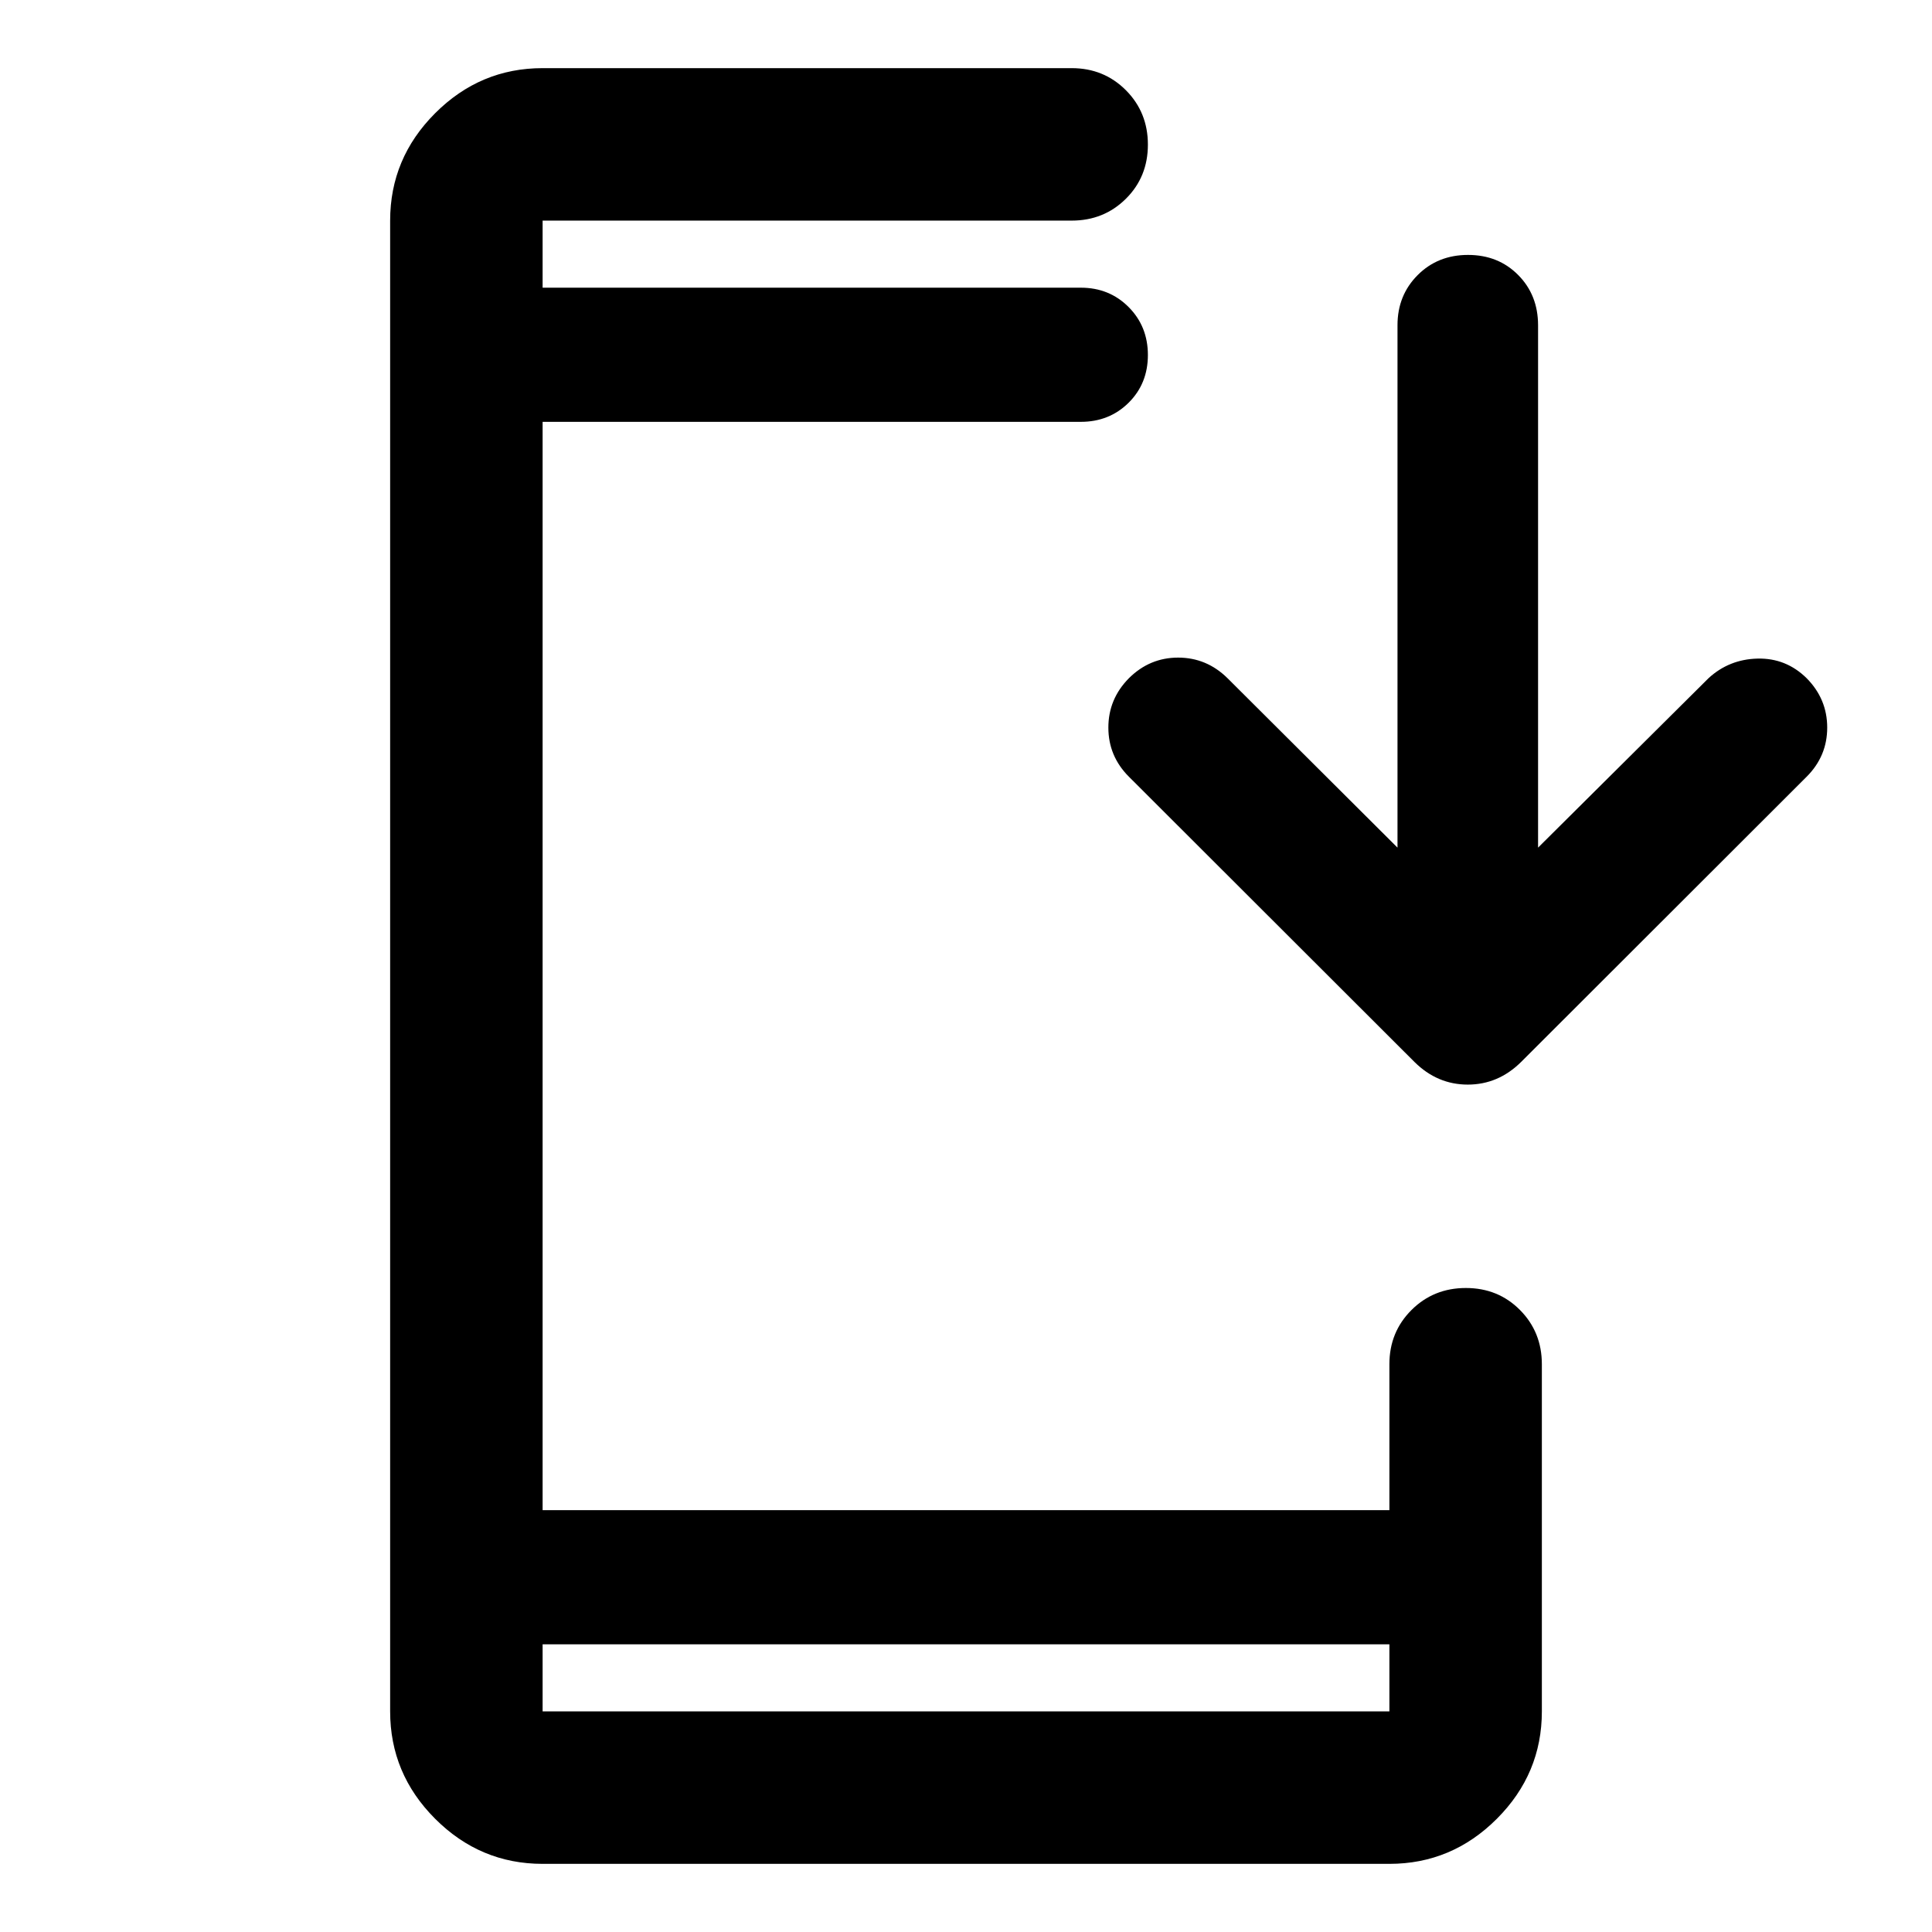 <svg xmlns="http://www.w3.org/2000/svg" viewBox="0 -960 960 960" width="32" height="32"><path d="M269.62-33.86q-31 0-53.38-22.38-22.38-22.38-22.38-53.38v-740.76q0-31 22.38-53.38 22.38-22.38 53.38-22.38h262.89q16 0 26.94 10.97 10.93 10.98 10.93 27.03t-10.93 26.9q-10.94 10.86-26.94 10.86H269.62v33.33h267.43q14.17 0 23.75 9.62 9.58 9.61 9.58 23.83 0 14.22-9.58 23.72-9.58 9.49-23.75 9.49H269.62v540.78h420.76v-72.51q0-16 10.98-26.94Q712.33-320 728.38-320q16.05 0 26.9 10.94 10.86 10.94 10.86 26.94v172.5q0 31-22.38 53.38-22.38 22.38-53.38 22.38H269.62Zm0-109.09v33.33h420.76v-33.33H269.62Zm424.79-395.87v-259.59q0-14.84 10-24.88 10.01-10.04 25.04-10.04t24.92 9.97q9.89 9.97 9.89 25.01v259.53l84.7-84.19q10.23-9.4 24.37-9.74 14.15-.33 24.37 9.74 10.23 10.34 10.23 24.54 0 14.21-10.23 24.43L755.86-432.35q-11.37 11.28-26.53 11.28-15.16 0-26.52-11.28L560.96-574.04q-10.22-10.22-10.22-24.43 0-14.2 10.22-24.54 10.31-10.23 24.45-10.23 14.15 0 24.53 10.23l84.47 84.19ZM269.62-817.05v-33.33 33.33Zm0 674.1v33.33-33.33Z"/></svg>